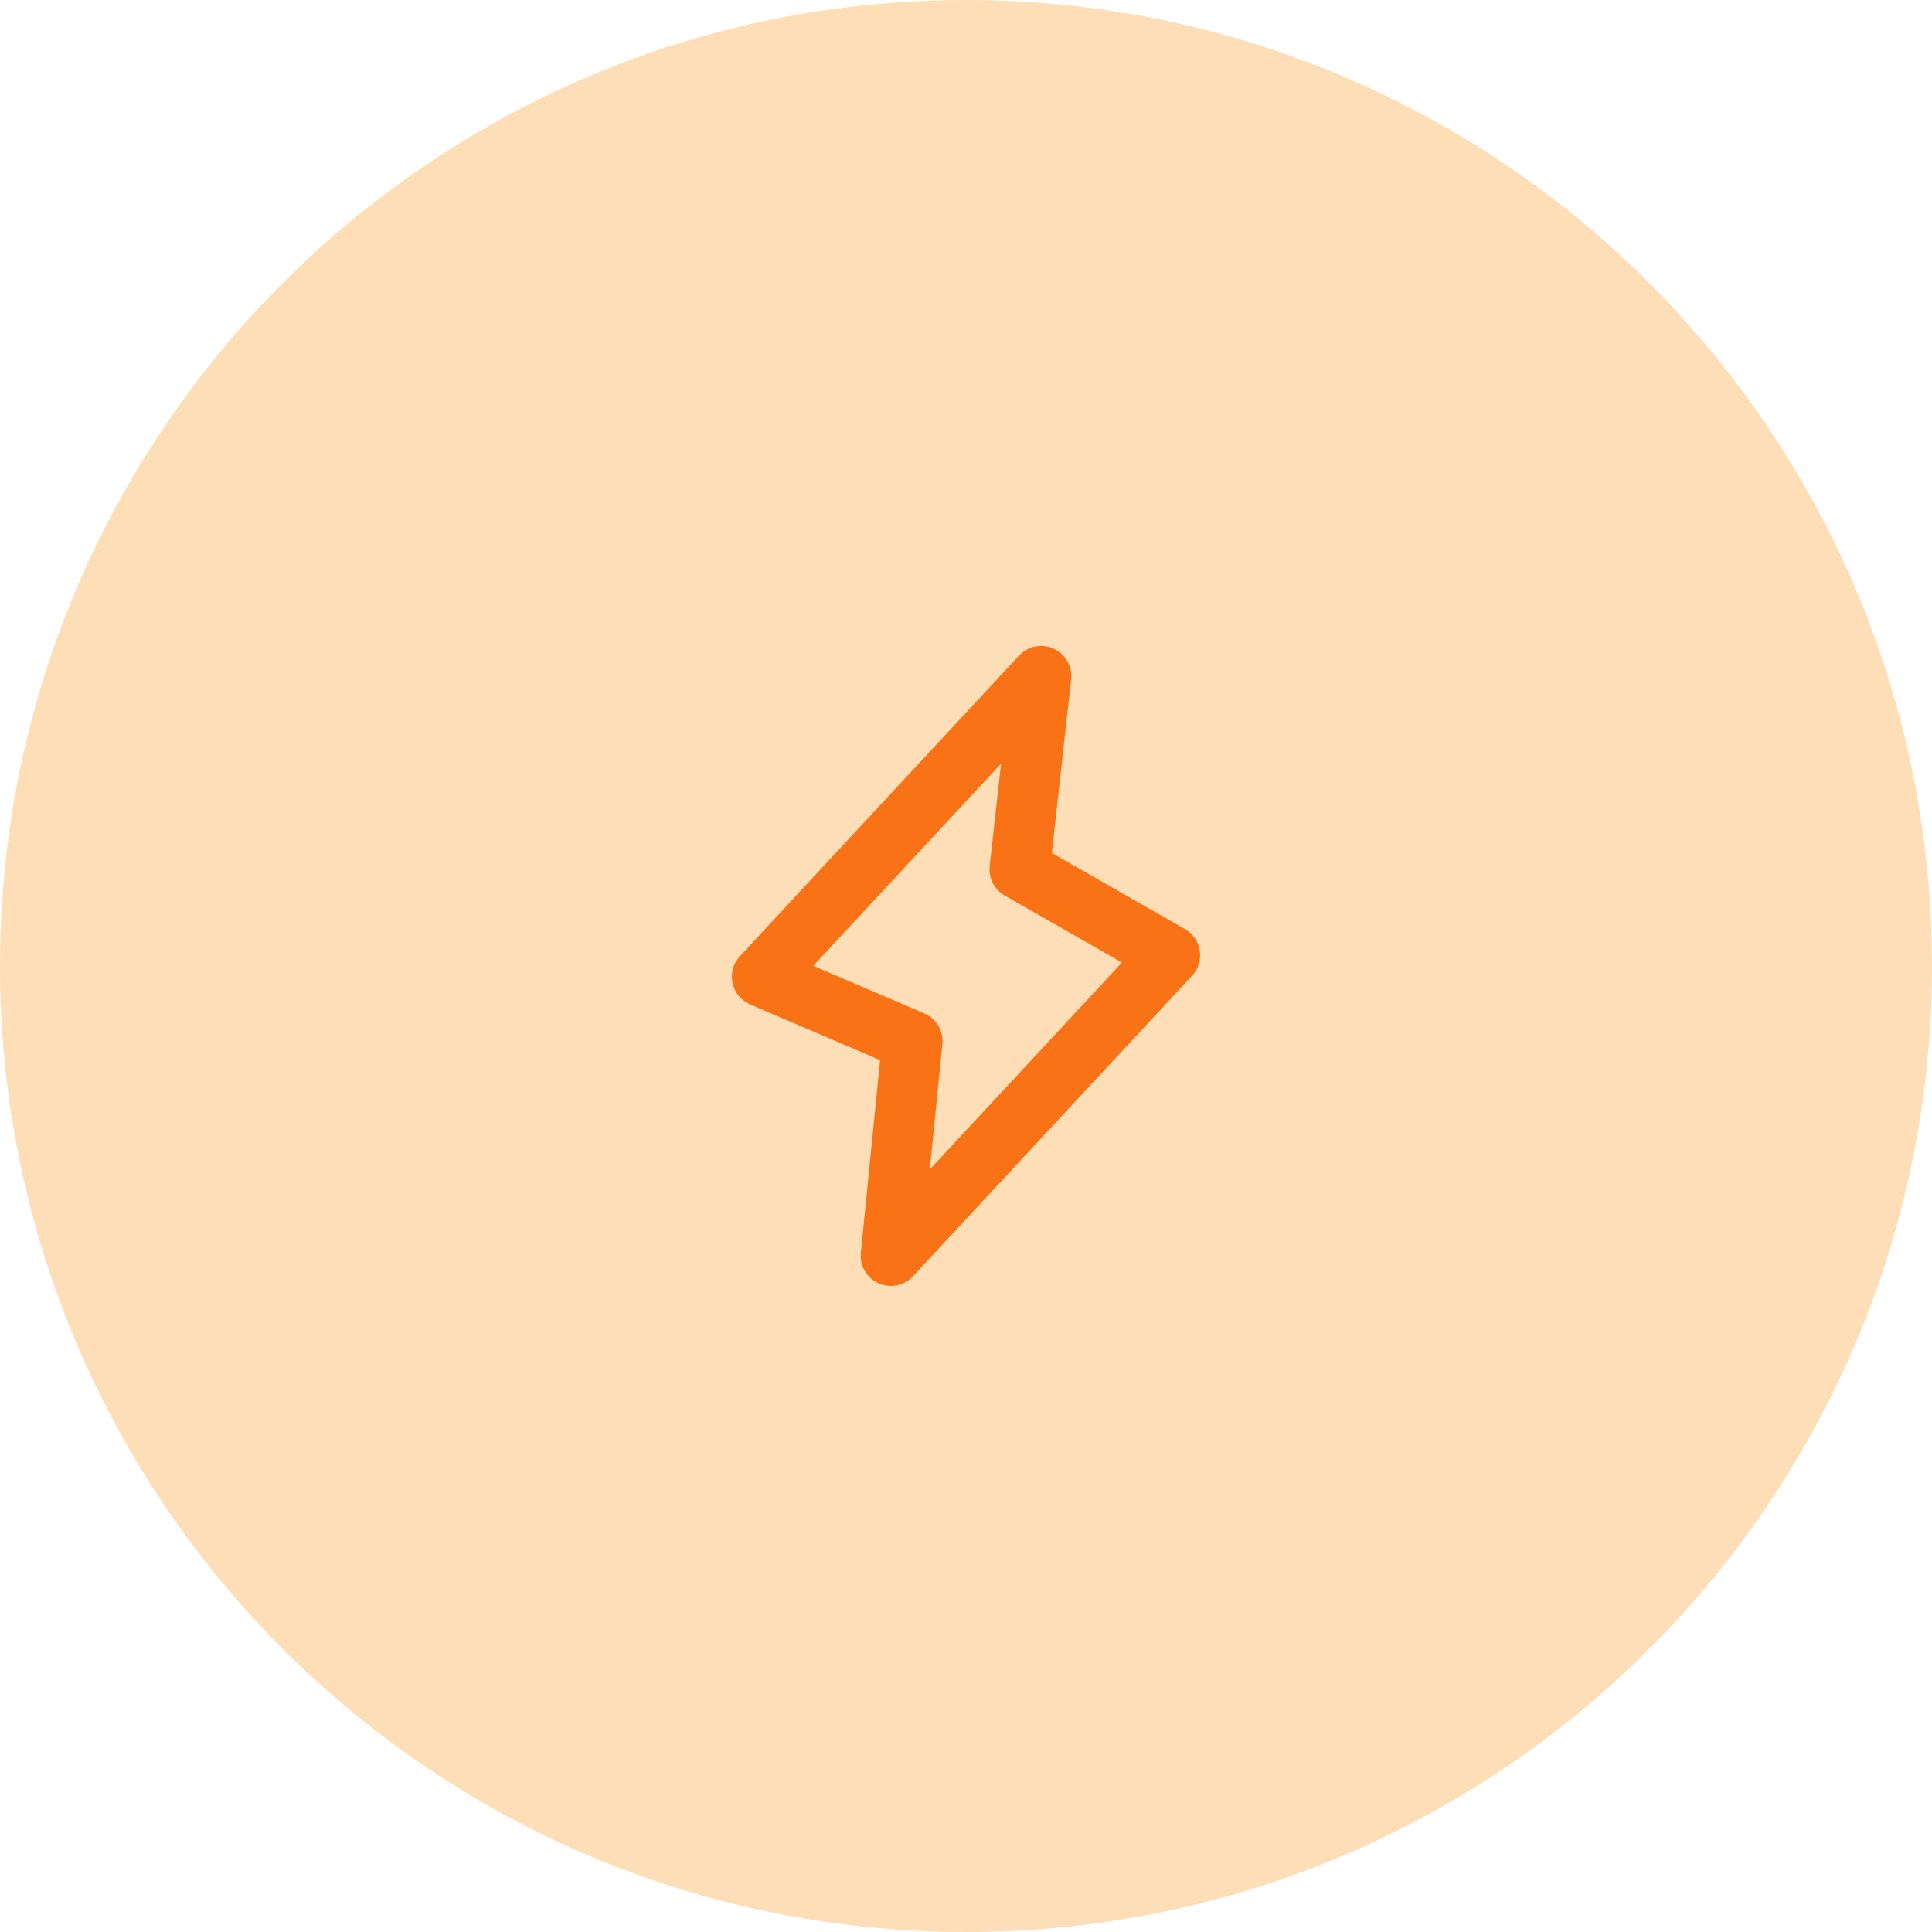 <svg width="64" height="64" viewBox="0 0 64 64" fill="none" xmlns="http://www.w3.org/2000/svg">
<path d="M0 32C0 14.327 14.327 0 32 0C49.673 0 64 14.327 64 32C64 49.673 49.673 64 32 64C14.327 64 0 49.673 0 32Z" fill="#FDBF6F" fill-opacity="0.5"/>
<path d="M30.222 34.487L29.511 41.598L38.755 31.643L33.778 28.798L34.489 22.398L25.244 32.354L30.222 34.487Z" stroke="#F97316" stroke-width="2" stroke-linecap="round" stroke-linejoin="round"/>
</svg>
